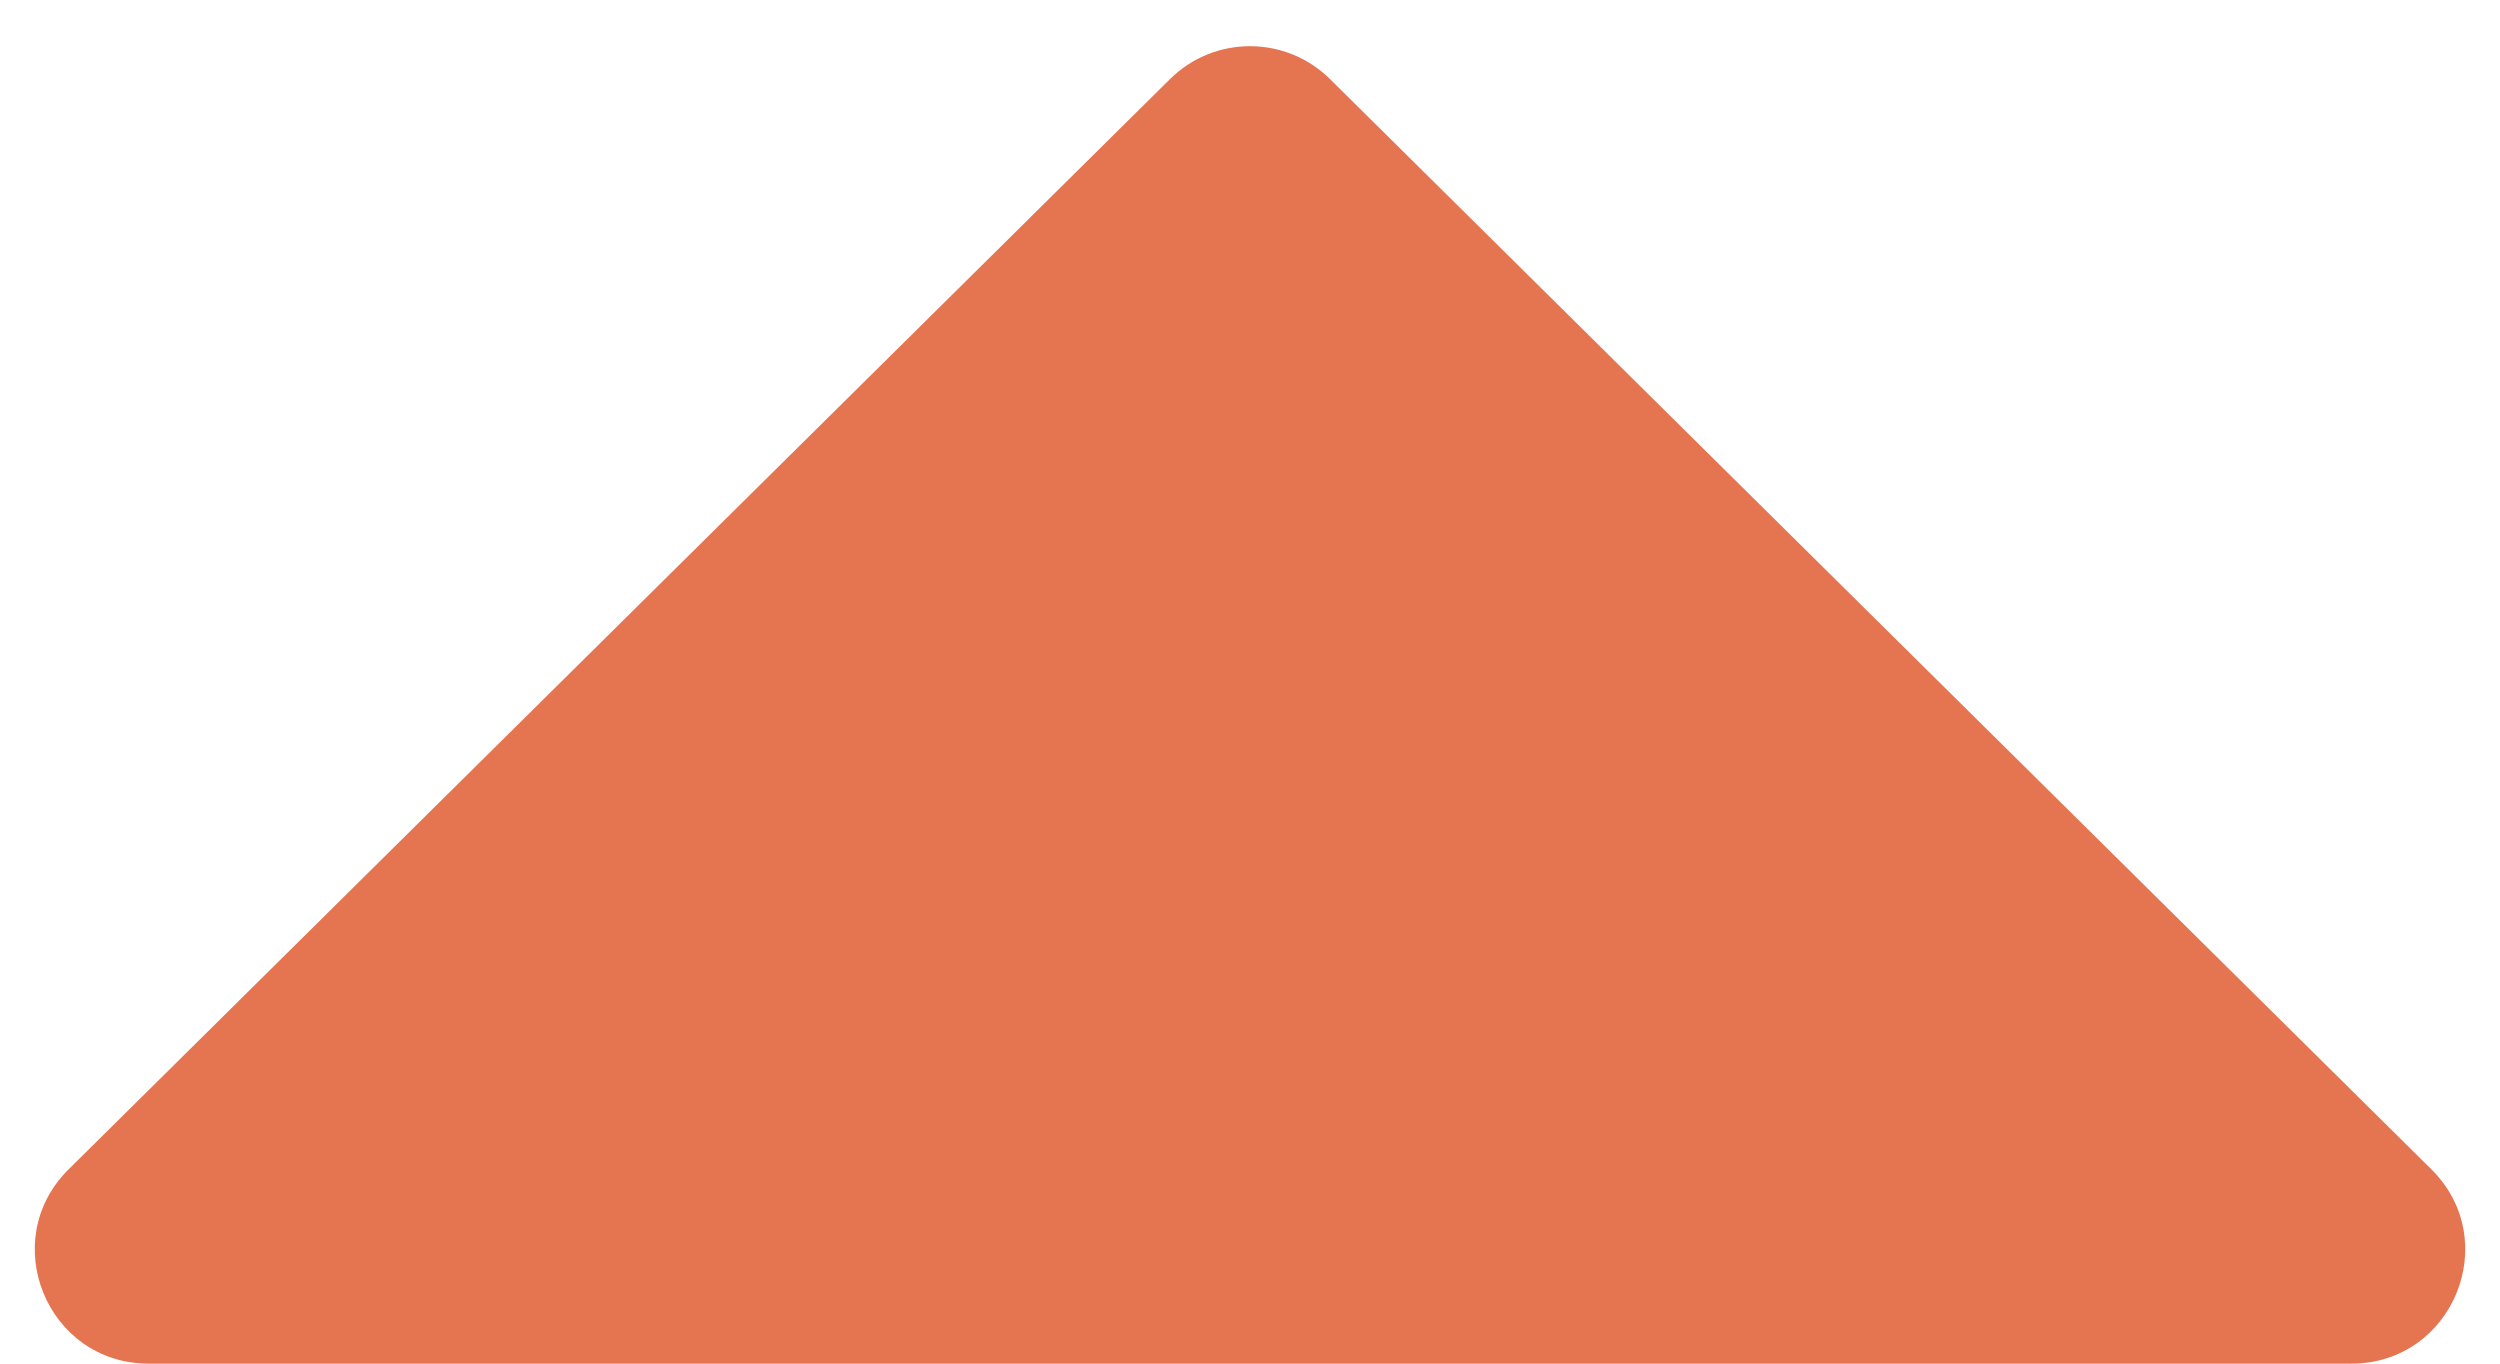 <svg width="11" height="6" viewBox="0 0 11 6" version="1.1" xmlns="http://www.w3.org/2000/svg" xmlns:xlink="http://www.w3.org/1999/xlink">
<title>Arrow</title>
<desc>Created using Figma</desc>
<g id="Canvas" transform="translate(-169 477)">
<g id="Arrow">
<use xlink:href="#path0_fill" transform="matrix(1 -2.79919e-16 2.17715e-16 1 167.5 -477)" fill="#E57450"/>
</g>
</g>
<defs>
<path id="path0_fill" d="M 6.648 0.348C 6.843 0.155 7.157 0.155 7.352 0.348L 12.198 5.145C 12.515 5.459 12.293 6 11.846 6L 2.154 6C 1.707 6 1.485 5.459 1.802 5.145L 6.648 0.348Z"/>
</defs>
</svg>
